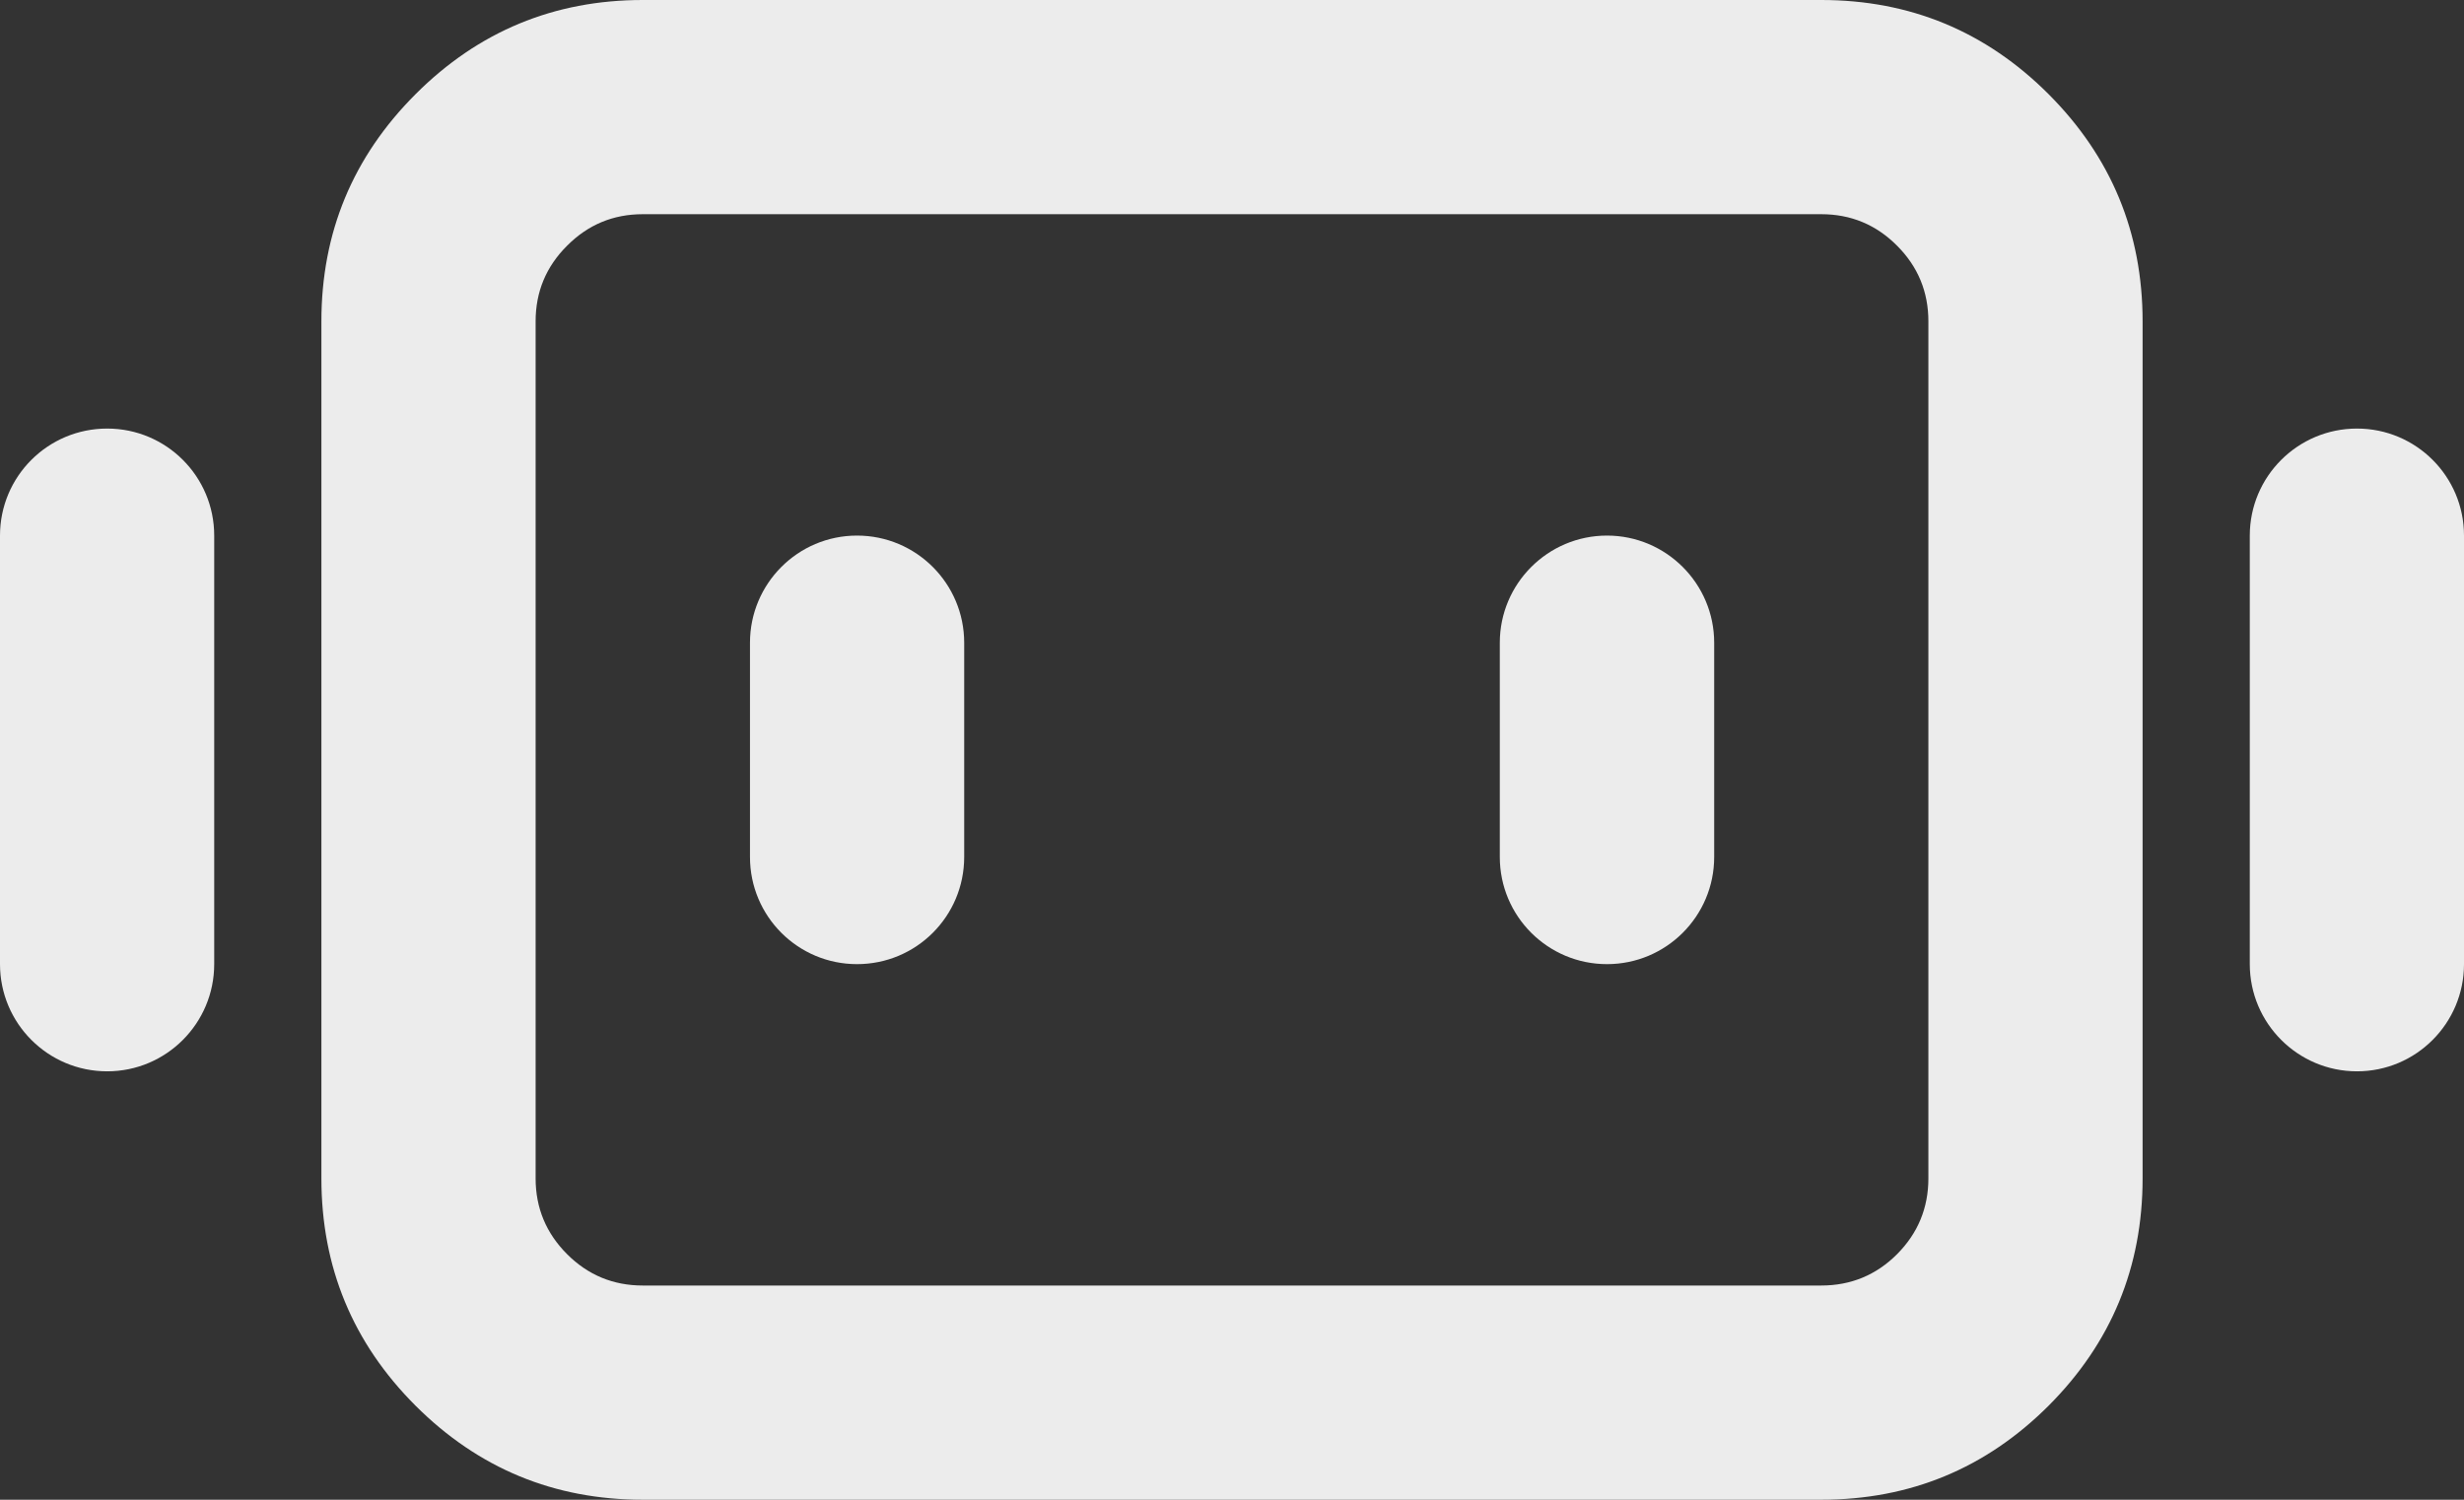 <svg xmlns="http://www.w3.org/2000/svg" xmlns:xlink="http://www.w3.org/1999/xlink" fill="none" version="1.1" width="15.333" height="9.333" viewBox="0 0 15.333 9.333"><rect x="0" y="0" width="15.333" height="9.333" fill="#333333" stroke="none"/><g><path d="M2,2L2,7.333Q2,8.162,2.586,8.748Q3.172,9.333,4,9.333L11.333,9.333Q12.162,9.333,12.748,8.748Q13.333,8.162,13.333,7.333L13.333,2Q13.333,1.172,12.748,0.586Q12.162,0,11.333,0L4,0Q3.172,0,2.586,0.586Q2,1.172,2,2ZM3.529,7.805Q3.333,7.609,3.333,7.333L3.333,2Q3.333,1.724,3.529,1.529Q3.724,1.333,4,1.333L11.333,1.333Q11.61,1.333,11.805,1.529Q12,1.724,12,2L12,7.333Q12,7.609,11.805,7.805Q11.61,8,11.333,8L4,8Q3.724,8,3.529,7.805ZM0.667,2.667C0.298,2.667,0,2.965,0,3.333L0,6C0,6.368,0.298,6.667,0.667,6.667C1.035,6.667,1.333,6.368,1.333,6L1.333,3.333C1.333,2.965,1.035,2.667,0.667,2.667ZM14.667,2.667C14.299,2.667,14,2.965,14,3.333L14,6C14,6.368,14.299,6.667,14.667,6.667C15.035,6.667,15.333,6.368,15.333,6L15.333,3.333C15.333,2.965,15.035,2.667,14.667,2.667ZM5.333,3.333C4.965,3.333,4.667,3.632,4.667,4L4.667,5.333C4.667,5.702,4.965,6,5.333,6C5.702,6,6,5.702,6,5.333L6,4C6,3.632,5.702,3.333,5.333,3.333ZM10,3.333C9.632,3.333,9.333,3.632,9.333,4L9.333,5.333C9.333,5.702,9.632,6,10,6C10.368,6,10.667,5.702,10.667,5.333L10.667,4C10.667,3.632,10.368,3.333,10,3.333Z" fill-rule="evenodd" fill="#ECECEC" fill-opacity="1"/></g></svg>